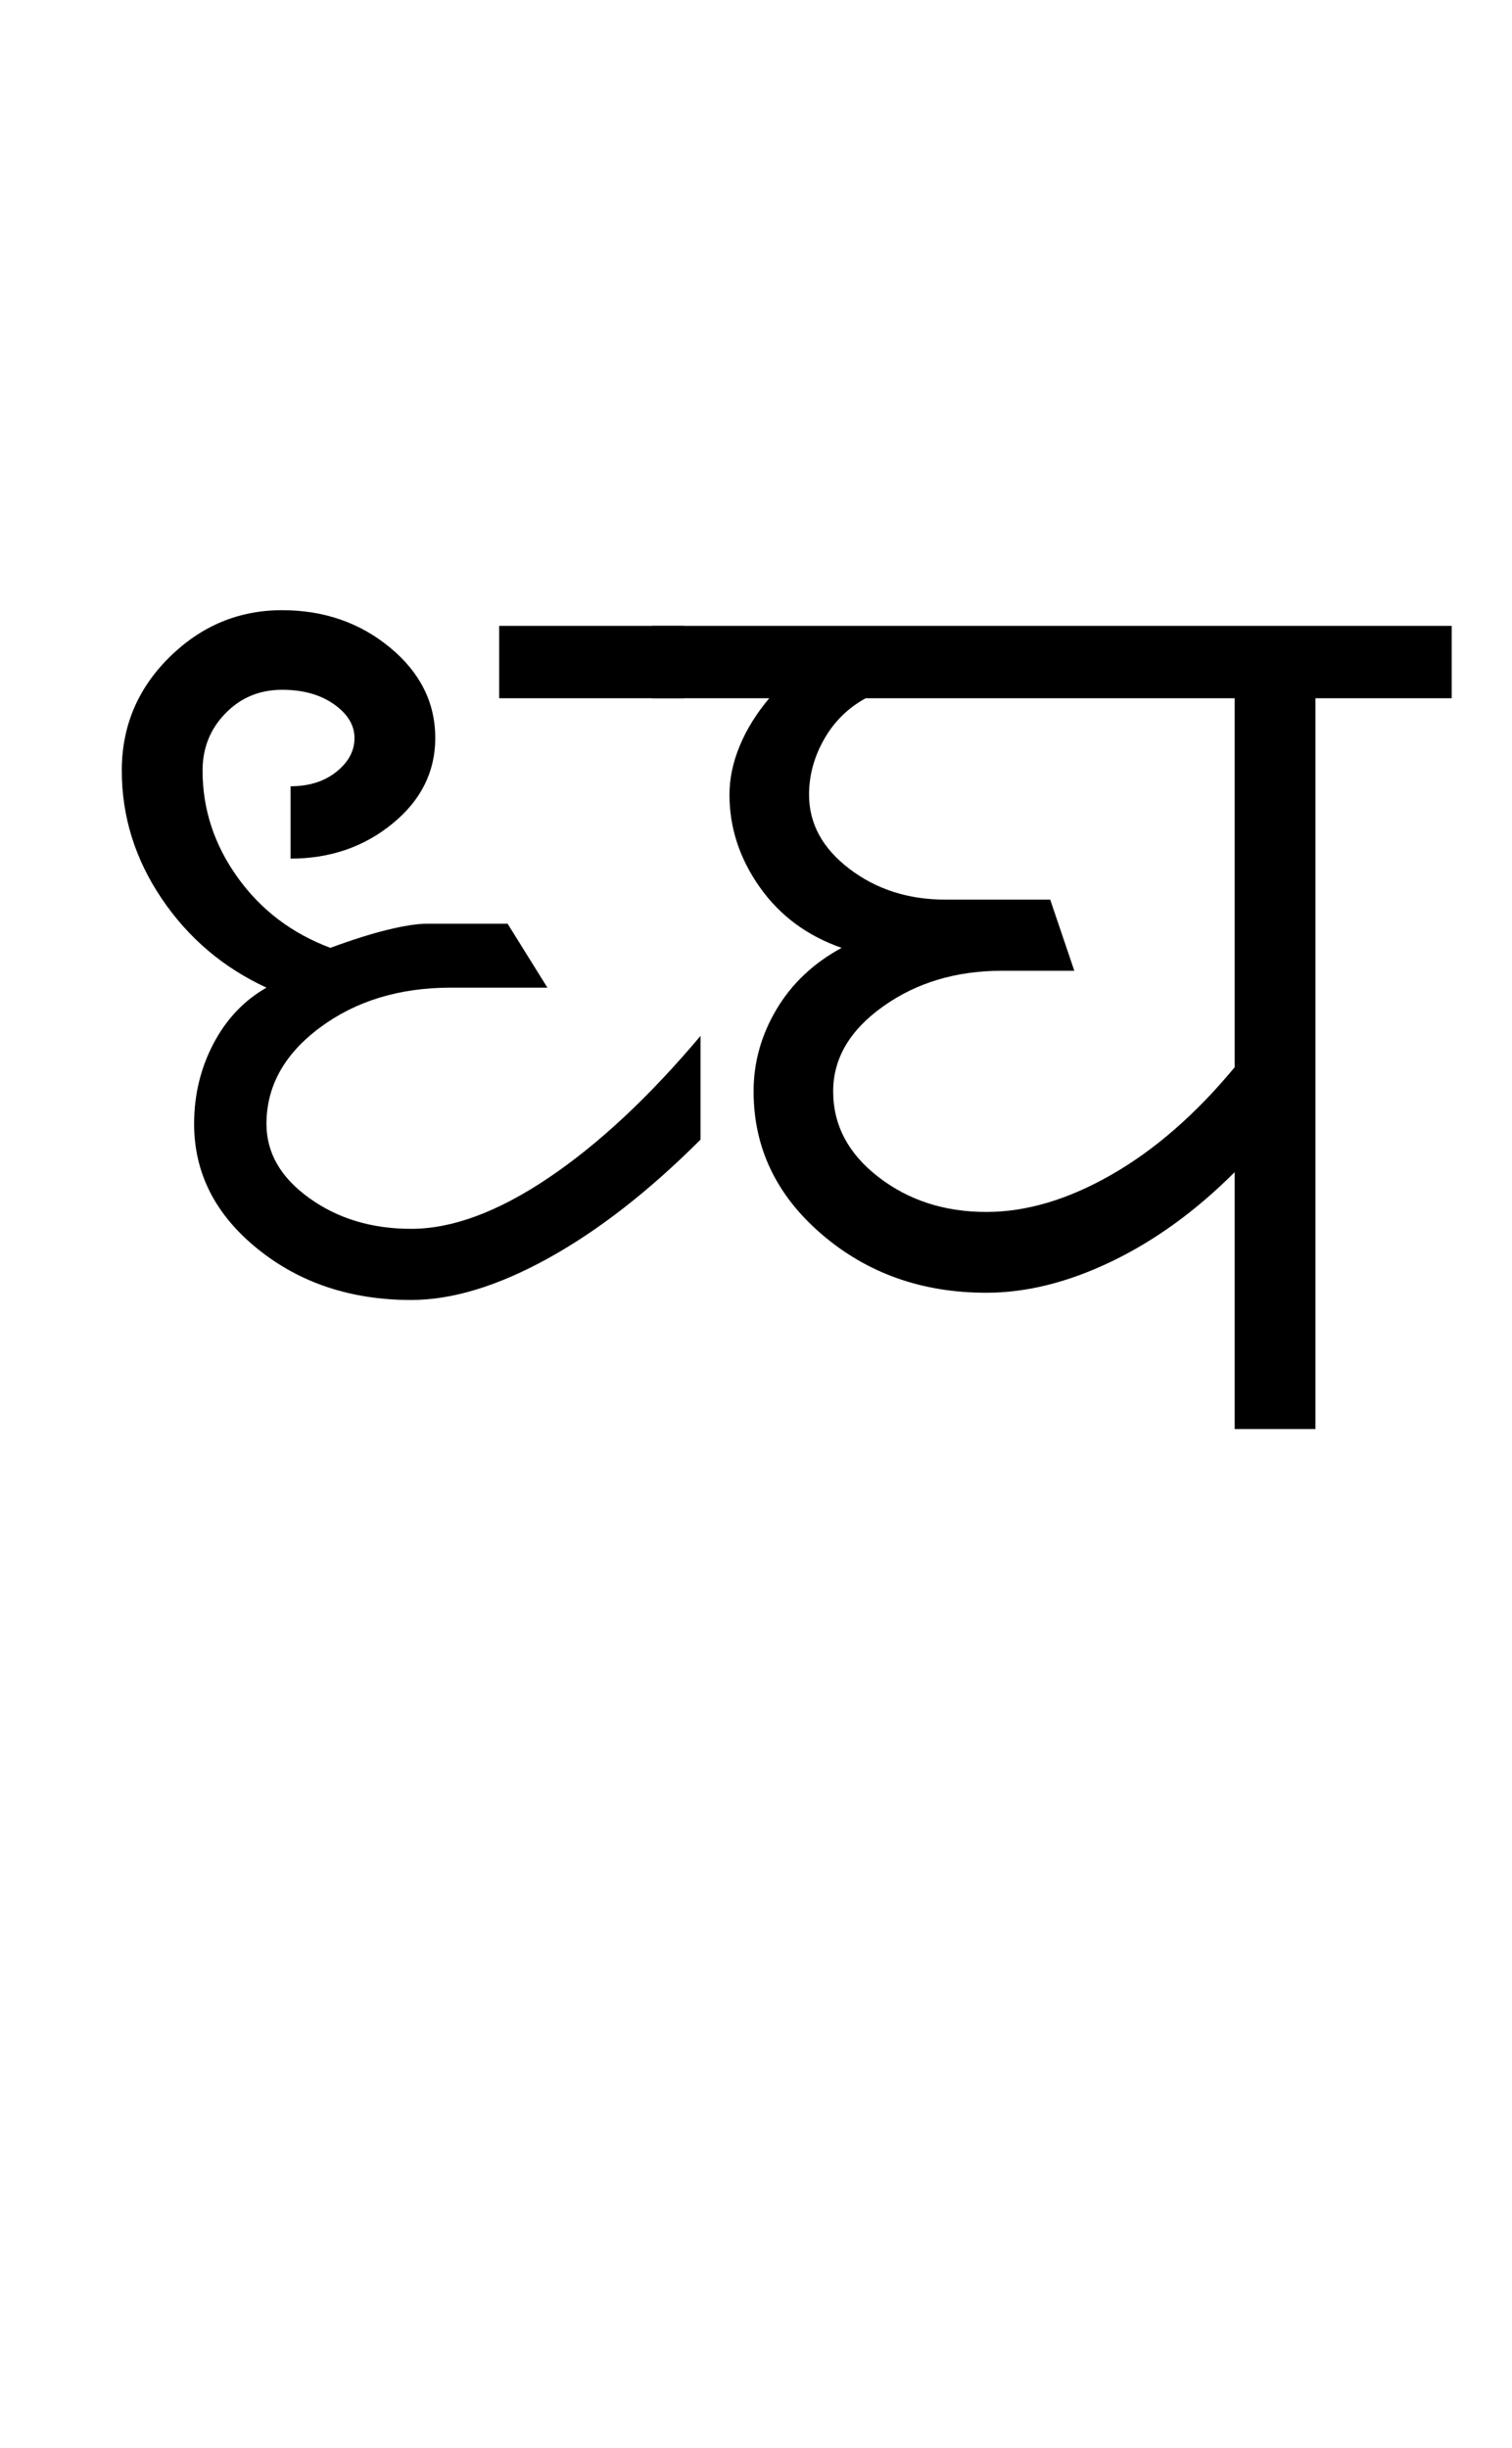 <?xml version="1.0" encoding="UTF-8"?>
<svg xmlns="http://www.w3.org/2000/svg" xmlns:xlink="http://www.w3.org/1999/xlink" width="313.5pt" height="507.5pt" viewBox="0 0 313.5 507.5" version="1.1">
<defs>
<g>
<symbol overflow="visible" id="glyph0-0">
<path style="stroke:none;" d="M 50 -16.75 L 216.5 -16.75 L 216.5 -216.5 L 50 -216.5 Z M 33.25 0 L 33.25 -233 L 233 -233 L 233 0 Z M 33.25 0 "/>
</symbol>
<symbol overflow="visible" id="glyph0-1">
<path style="stroke:none;" d="M 87.5 -151.5 L 87.5 -166.5 L 125.75 -166.5 L 125.75 -151.5 Z M 69.25 -26.75 C 56.75 -26.75 46.125 -30.289 37.375 -37.375 C 28.625 -44.457 24.25 -53.082 24.25 -63.25 C 24.25 -69.25 25.582 -74.789 28.25 -79.875 C 30.914 -84.957 34.582 -88.832 39.25 -91.5 C 30.25 -95.664 23 -101.832 17.5 -110 C 12 -118.164 9.25 -127 9.25 -136.5 C 9.25 -145.664 12.539 -153.5 19.125 -160 C 25.707 -166.5 33.5 -169.75 42.5 -169.75 C 51.164 -169.75 58.625 -167.164 64.875 -162 C 71.125 -156.832 74.25 -150.582 74.25 -143.25 C 74.25 -136.25 71.289 -130.332 65.375 -125.5 C 59.457 -120.664 52.414 -118.25 44.25 -118.25 L 44.25 -133.25 C 48.082 -133.25 51.25 -134.25 53.75 -136.25 C 56.25 -138.25 57.5 -140.582 57.5 -143.25 C 57.5 -145.914 56.082 -148.25 53.25 -150.25 C 50.414 -152.25 46.832 -153.25 42.5 -153.25 C 37.832 -153.25 33.914 -151.625 30.75 -148.375 C 27.582 -145.125 26 -141.164 26 -136.5 C 26 -128.5 28.414 -121.125 33.25 -114.375 C 38.082 -107.625 44.5 -102.75 52.5 -99.75 C 57 -101.414 60.957 -102.664 64.375 -103.5 C 67.789 -104.332 70.5 -104.75 72.5 -104.75 L 89.25 -104.75 L 97.5 -91.5 L 77.5 -91.5 C 66.832 -91.5 57.789 -88.75 50.375 -83.25 C 42.957 -77.75 39.25 -71.082 39.25 -63.25 C 39.25 -57.25 42.207 -52.125 48.125 -47.875 C 54.039 -43.625 61.082 -41.5 69.25 -41.5 C 77.75 -41.5 87.207 -45 97.625 -52 C 108.039 -59 118.582 -68.832 129.25 -81.5 L 129.25 -60 C 118.582 -49.332 108.039 -41.125 97.625 -35.375 C 87.207 -29.625 77.75 -26.75 69.25 -26.75 Z M 69.25 -26.75 "/>
</symbol>
<symbol overflow="visible" id="glyph0-2">
<path style="stroke:none;" d="M 66 -45 C 74.332 -45 83 -47.582 92 -52.75 C 101 -57.914 109.5 -65.332 117.5 -75 L 117.5 -151.5 L 41 -151.5 C 37.332 -149.5 34.457 -146.664 32.375 -143 C 30.289 -139.332 29.25 -135.5 29.25 -131.5 C 29.25 -125.5 32.039 -120.375 37.625 -116.125 C 43.207 -111.875 49.832 -109.75 57.5 -109.75 L 79.25 -109.75 L 84.25 -95 L 69.25 -95 C 59.75 -95 51.539 -92.539 44.625 -87.625 C 37.707 -82.707 34.25 -76.832 34.25 -70 C 34.25 -63 37.375 -57.082 43.625 -52.25 C 49.875 -47.414 57.332 -45 66 -45 Z M -3.25 -151.5 L -3.25 -166.5 L 162.5 -166.5 L 162.5 -151.5 L 134.25 -151.5 L 134.25 0 L 117.5 0 L 117.5 -53.25 C 109.5 -45.25 101 -39.082 92 -34.75 C 83 -30.414 74.332 -28.25 66 -28.25 C 52.664 -28.25 41.289 -32.289 31.875 -40.375 C 22.457 -48.457 17.75 -58.332 17.75 -70 C 17.75 -76 19.332 -81.664 22.5 -87 C 25.664 -92.332 30.164 -96.582 36 -99.75 C 28.832 -102.25 23.164 -106.457 19 -112.375 C 14.832 -118.289 12.75 -124.664 12.75 -131.5 C 12.75 -134.832 13.457 -138.207 14.875 -141.625 C 16.289 -145.039 18.332 -148.332 21 -151.5 Z M -3.25 -151.5 "/>
</symbol>
</g>
</defs>
<g id="surface1">
<rect x="0" y="0" width="313.5" height="507.5" style="fill:rgb(100%,100%,100%);fill-opacity:1;stroke:none;"/>
<g style="fill:rgb(0%,0%,0%);fill-opacity:1;">
  <use xlink:href="#glyph0-1" x="16" y="296.25"/>
  <use xlink:href="#glyph0-2" x="138.5" y="296.25"/>
</g>
</g>
</svg>
